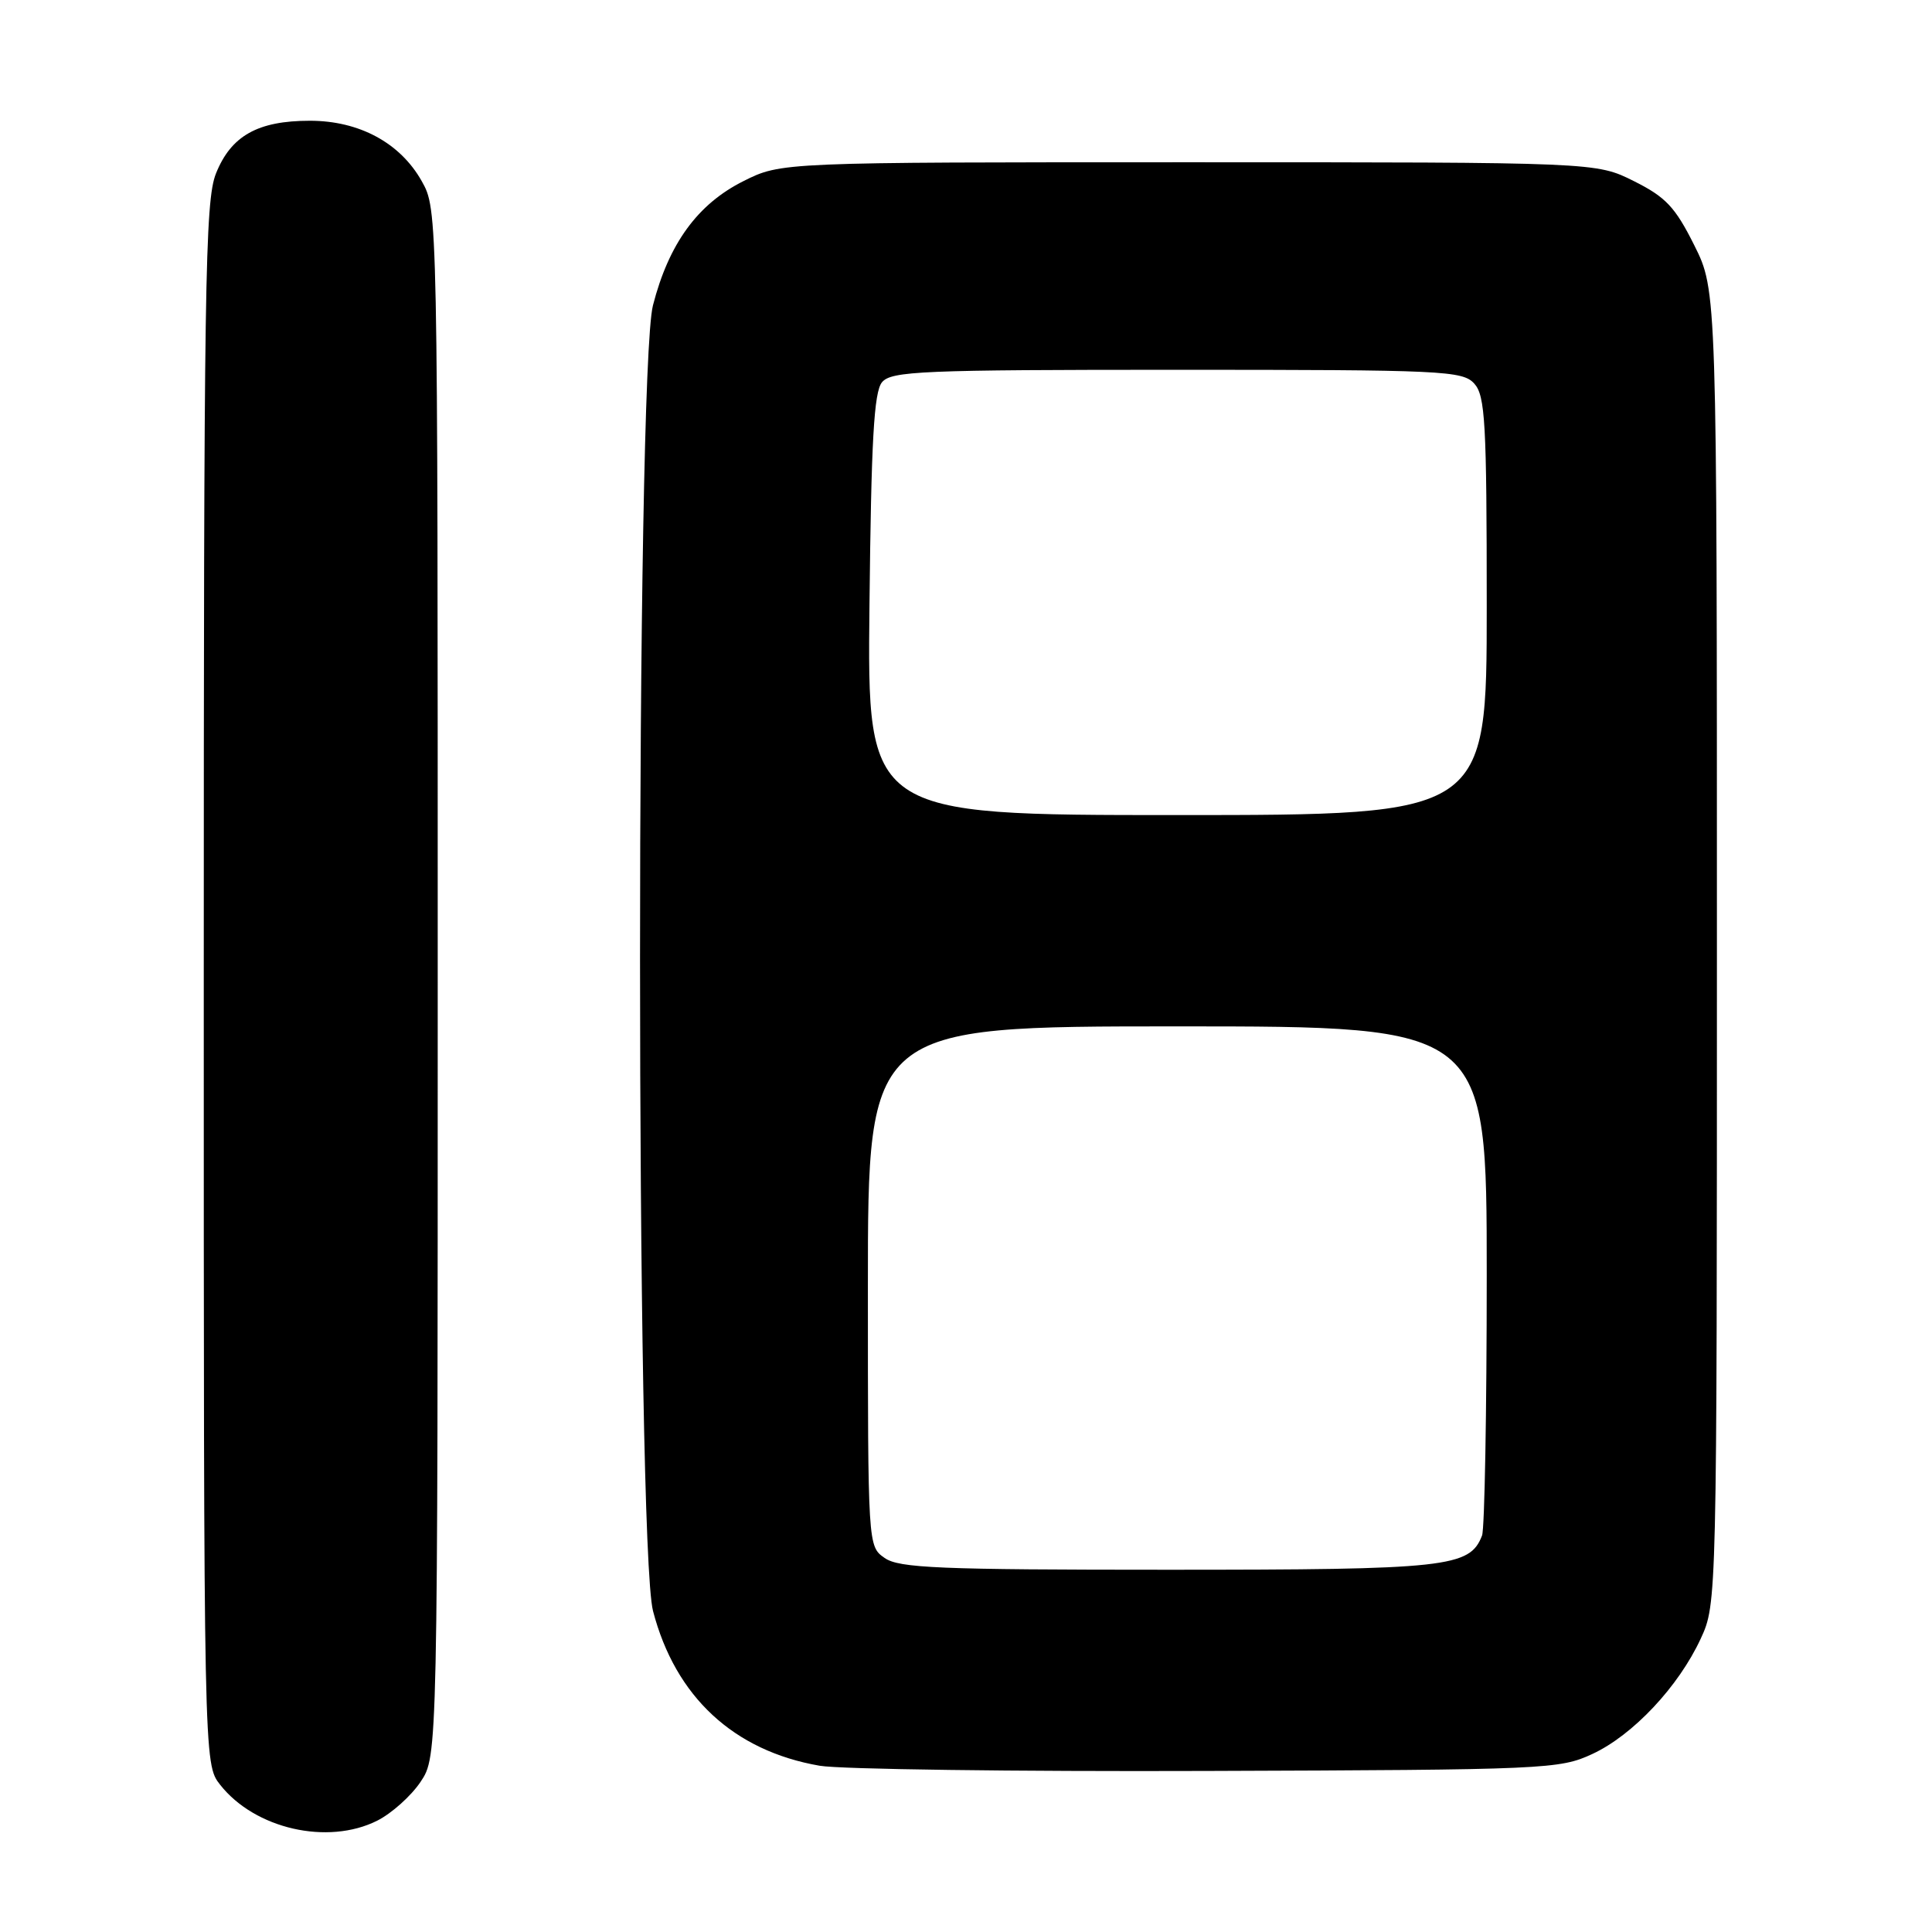 <?xml version="1.0" encoding="UTF-8" standalone="no"?>
<!DOCTYPE svg PUBLIC "-//W3C//DTD SVG 1.1//EN" "http://www.w3.org/Graphics/SVG/1.1/DTD/svg11.dtd" >
<svg xmlns="http://www.w3.org/2000/svg" xmlns:xlink="http://www.w3.org/1999/xlink" version="1.1" viewBox="0 0 256 256">
 <g >
 <path fill="currentColor"
d=" M 49.98 241.25 C 51.89 240.29 54.48 237.97 55.73 236.10 C 58.00 232.70 58.00 232.70 58.00 130.24 C 58.00 27.77 58.00 27.77 55.88 24.00 C 53.03 18.93 47.60 16.00 41.06 16.00 C 34.16 16.00 30.62 17.99 28.62 22.98 C 27.16 26.64 27.00 37.35 27.00 130.39 C 27.00 233.73 27.00 233.73 29.17 236.49 C 33.77 242.34 43.42 244.54 49.98 241.25 Z  M 211.00 232.41 C 216.38 229.91 222.42 223.48 225.36 217.12 C 227.49 212.51 227.50 212.25 227.50 125.50 C 227.50 38.50 227.50 38.50 224.50 32.50 C 221.97 27.43 220.72 26.11 216.50 24.00 C 211.50 21.50 211.50 21.50 157.50 21.50 C 103.50 21.50 103.50 21.50 98.51 24.00 C 92.43 27.04 88.62 32.29 86.52 40.46 C 84.23 49.42 84.24 204.66 86.53 213.47 C 89.49 224.83 97.22 232.00 108.61 233.97 C 111.30 234.44 134.43 234.75 160.00 234.66 C 204.89 234.51 206.66 234.43 211.00 232.41 Z  M 117.22 206.44 C 115.00 204.89 115.00 204.89 115.00 170.44 C 115.00 136.00 115.00 136.00 156.00 136.00 C 197.00 136.00 197.00 136.00 197.00 168.92 C 197.00 187.02 196.72 202.56 196.38 203.46 C 194.76 207.68 191.83 208.00 154.77 208.00 C 124.42 208.00 119.13 207.78 117.22 206.44 Z  M 115.21 80.15 C 115.44 58.36 115.80 51.94 116.87 50.65 C 118.10 49.17 122.12 49.00 155.97 49.00 C 191.24 49.00 193.80 49.12 195.35 50.83 C 196.80 52.44 197.00 55.98 197.00 80.33 C 197.00 108.00 197.00 108.00 155.96 108.00 C 114.91 108.00 114.91 108.00 115.21 80.15 Z "/>
</g>
</svg>